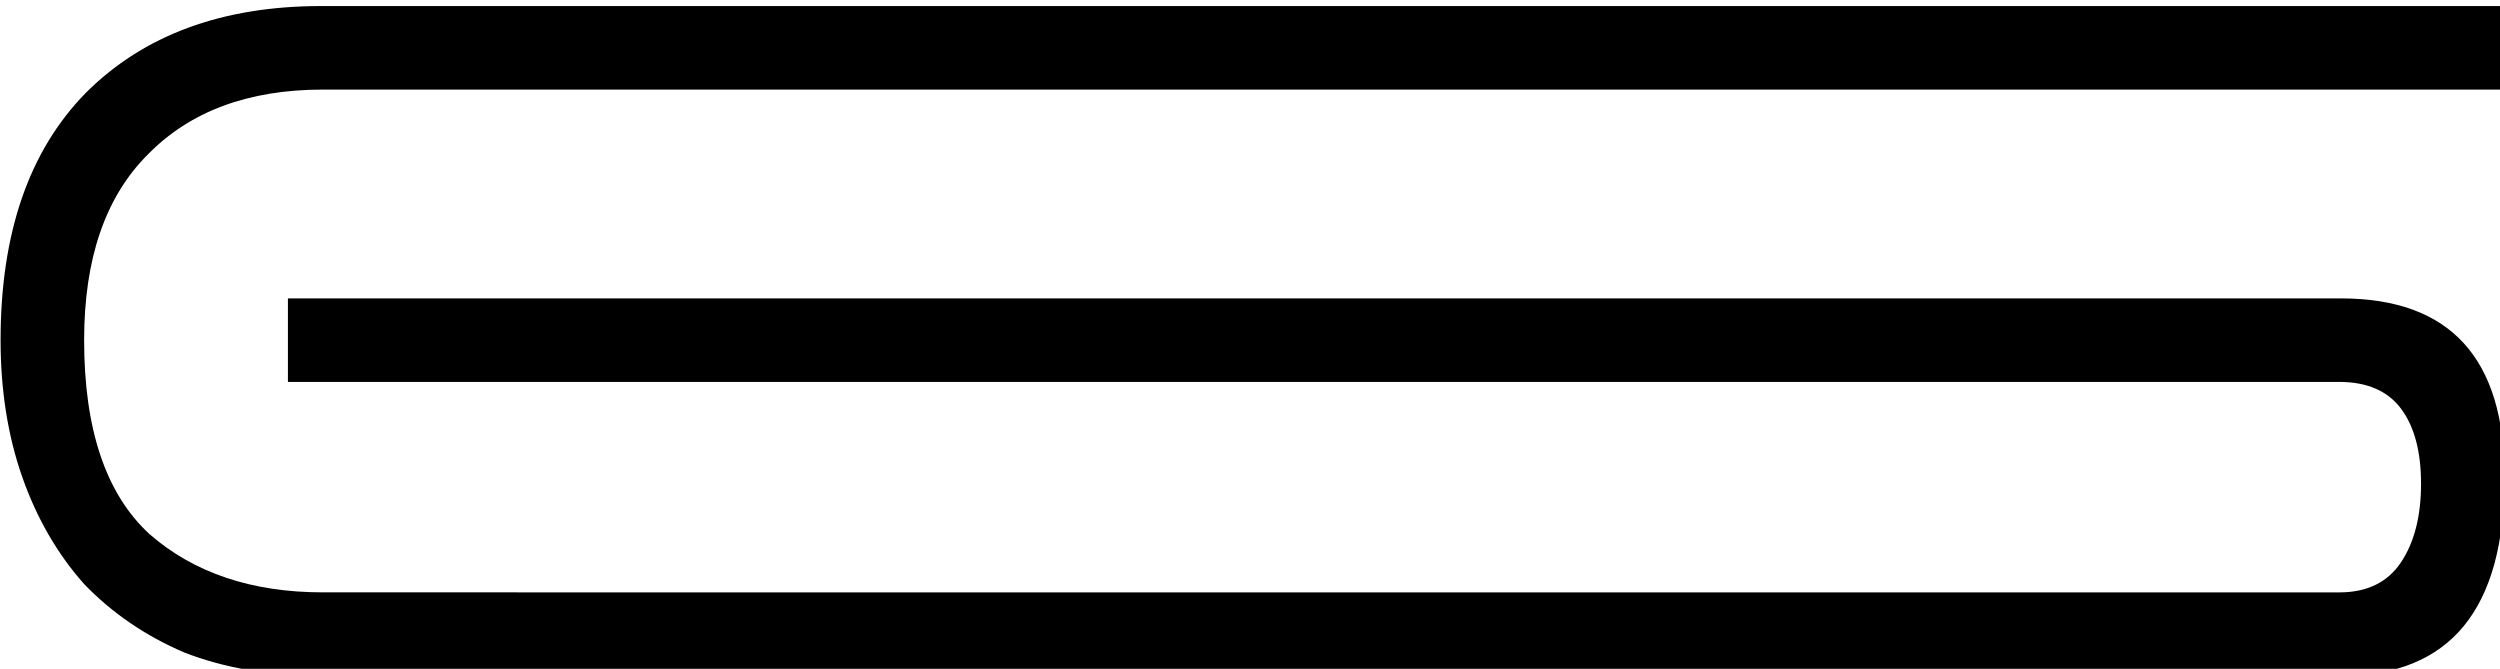 <?xml version="1.0" encoding="UTF-8" standalone="no"?>
<!-- Created with Inkscape (http://www.inkscape.org/) -->

<svg
   xmlns:dc="http://purl.org/dc/elements/1.1/"
   xmlns:cc="http://creativecommons.org/ns#"
   xmlns:rdf="http://www.w3.org/1999/02/22-rdf-syntax-ns#"
   xmlns:svg="http://www.w3.org/2000/svg"
   xmlns="http://www.w3.org/2000/svg"
   xmlns:sodipodi="http://sodipodi.sourceforge.net/DTD/sodipodi-0.dtd"
   xmlns:inkscape="http://www.inkscape.org/namespaces/inkscape"
   width="37.182mm"
   height="9.947mm"
   viewBox="0 0 37.182 9.947"
   version="1.1"
   id="svg5949"
   inkscape:version="0.92.4 (5da689c313, 2019-01-14)"
   sodipodi:docname="F47A.svg">
  <defs
     id="defs5943" />
  <sodipodi:namedview
     id="base"
     pagecolor="#ffffff"
     bordercolor="#666666"
     borderopacity="1.0"
     inkscape:pageopacity="0.0"
     inkscape:pageshadow="2"
     inkscape:zoom="0.35"
     inkscape:cx="-351.83008"
     inkscape:cy="-307.69016"
     inkscape:document-units="mm"
     inkscape:current-layer="layer1"
     showgrid="false"
     fit-margin-top="0"
     fit-margin-left="0"
     fit-margin-right="0"
     fit-margin-bottom="0"
     inkscape:window-width="1920"
     inkscape:window-height="1017"
     inkscape:window-x="-8"
     inkscape:window-y="-8"
     inkscape:window-maximized="1" />
  <g
     inkscape:label="Layer 1"
     inkscape:groupmode="layer"
     id="layer1"
     transform="translate(-5.776,-57.477)">
    <g
       aria-label="𓄵"
       transform="scale(0.265)"
       style="font-style:normal;font-variant:normal;font-weight:normal;font-stretch:normal;font-size:192px;line-height:1.25;font-family:sans-serif;-inkscape-font-specification:sans-serif;font-variant-ligatures:normal;font-variant-caps:normal;font-variant-numeric:normal;font-feature-settings:normal;text-align:start;letter-spacing:0px;word-spacing:0px;writing-mode:lr-tb;text-anchor:start;fill:#000000;fill-opacity:1;stroke:none"
       id="flowRoot6494">
      <path
         d="m 153.08,250.142 q 2.344,0 3.469,-1.688 1.125,-1.688 1.125,-4.406 0,-2.719 -1.125,-4.219 -1.125,-1.5 -3.469,-1.5 H 37.955 v -4.688 H 153.174 q 9.188,0 9.188,10.031 0,11.156 -9.188,11.156 H 39.83 q -4.312,0 -7.688,-1.312 -3.281,-1.406 -5.625,-3.844 -2.25,-2.531 -3.469,-6 -1.219,-3.469 -1.219,-7.688 0,-9 4.781,-13.875 4.875,-4.875 13.219,-4.875 H 162.361 v 4.688 H 39.924 q -6.281,0 -9.844,3.656 -3.562,3.562 -3.562,10.406 0,7.5 3.656,10.875 3.75,3.281 9.75,3.281 z"
         id="path6502"
         inkscape:connector-curvature="0" />
    </g>
  </g>
</svg>

